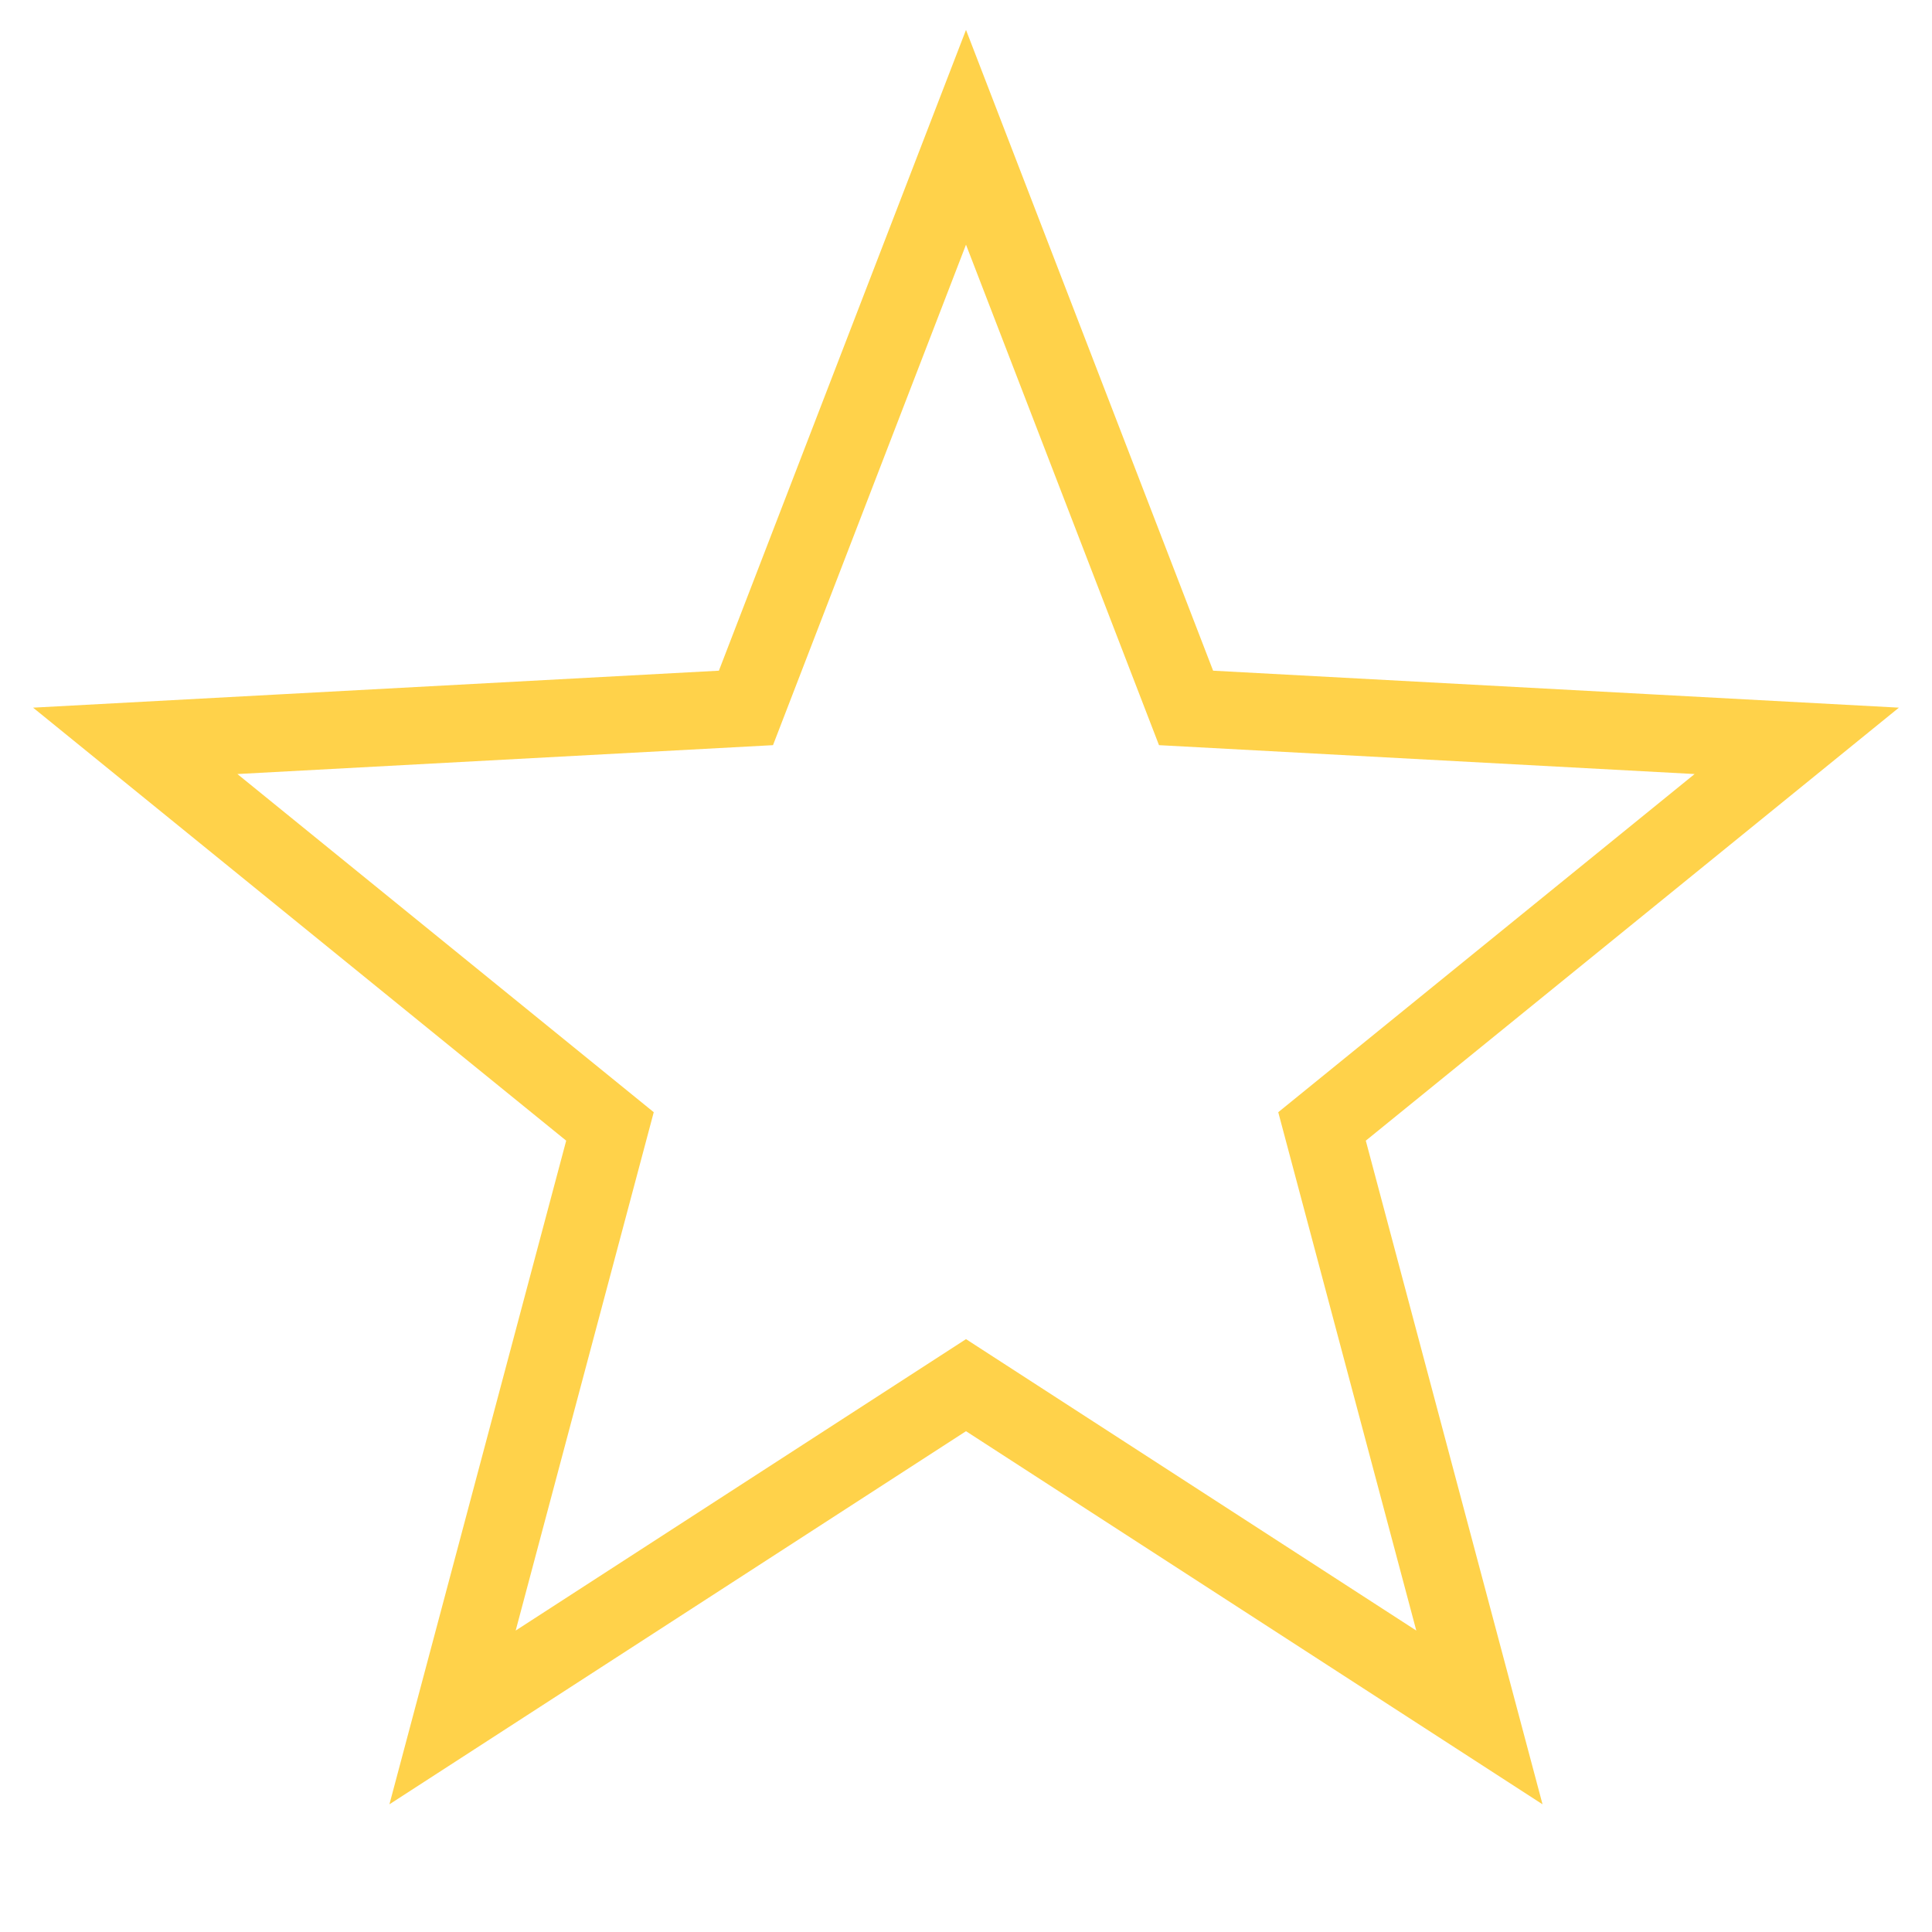 <?xml version="1.0" ?><!DOCTYPE svg  PUBLIC '-//W3C//DTD SVG 1.1//EN'  'http://www.w3.org/Graphics/SVG/1.1/DTD/svg11.dtd'><svg enable-background="new 0 0 50 50" height="50px" id="Layer_1" version="1.1" viewBox="0 0 50 50" width="50px" xml:space="preserve" xmlns="http://www.w3.org/2000/svg" xmlns:xlink="http://www.w3.org/1999/xlink"><rect fill="none" height="50" width="50"/><polygon fill="none" points="25,3.553 30.695,18.321 46.5,19.173   34.214,29.152 38.287,44.447 25,35.848 11.712,44.447 15.786,29.152 3.5,19.173 19.305,18.321 " stroke="#FFD24A" stroke-miterlimit="10" stroke-width="2"/></svg>